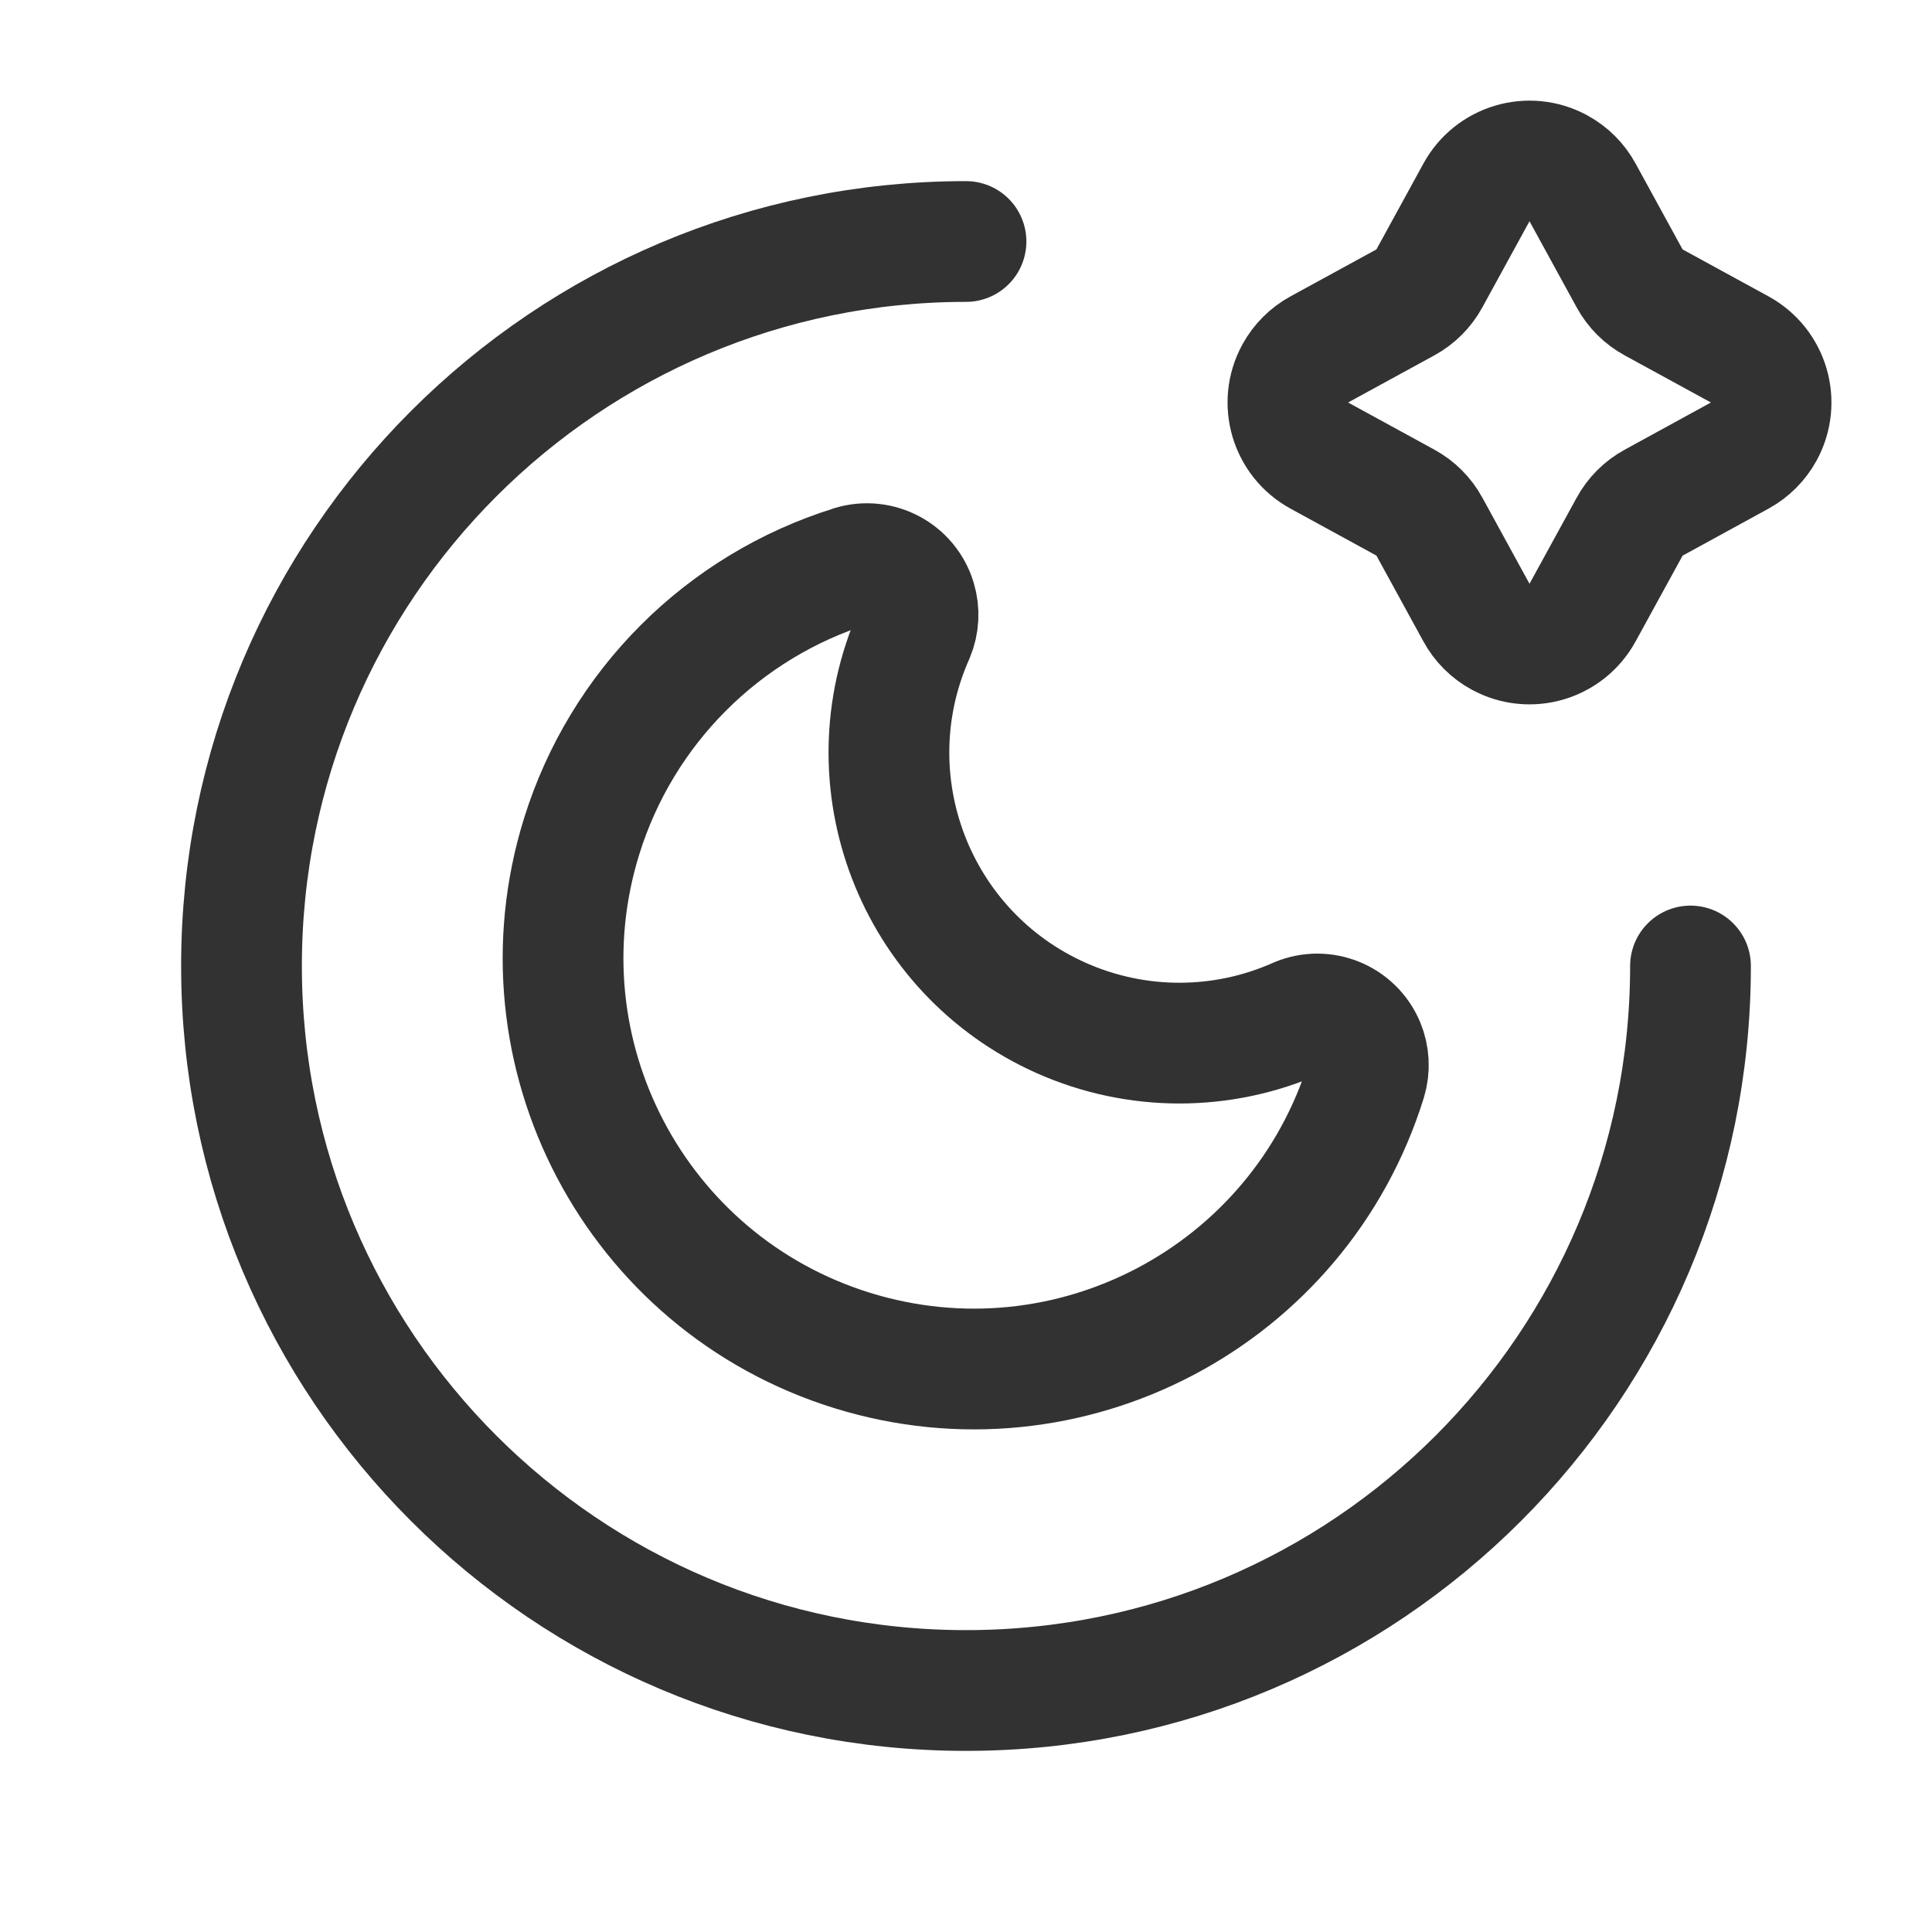<?xml version="1.0" encoding="UTF-8"?><svg version="1.1" viewBox="0 0 24 24" xmlns="http://www.w3.org/2000/svg" xmlns:xlink="http://www.w3.org/1999/xlink"><g fill="none"><rect width="24" height="24"></rect><rect width="24" height="24"></rect><path stroke="#323232" stroke-linecap="round" stroke-linejoin="round" stroke-width="1.5" d="M21 12v0c0 4.971-4.029 9-9 9 -4.971 0-9-4.029-9-9 0-4.971 4.029-9 9-9"></path><path stroke="#323232" stroke-linecap="round" stroke-linejoin="round" stroke-width="1.5" d="M18.34 2.392l-3.32386e-08 6.09193e-08c.199-.364.655-.499 1.02-.3 .127.069.231.173.3.3l.583 1.065 4.14651e-08 7.59805e-08c.069.127.173.231.3.3l1.065.582 2.14706e-08 1.16962e-08c.365.199.5.656.301 1.021 -.069.127-.174.232-.301.301l-1.065.583 -6.57107e-08 3.56005e-08c-.127.069-.231.173-.3.3l-.583 1.064 -8.96608e-09 1.64329e-08c-.199.364-.655.499-1.02.3 -.127-.069-.231-.173-.3-.3l-.583-1.065 -1.94152e-08-3.5879e-08c-.069-.127-.173-.231-.3-.3l-1.065-.582 -4.70163e-10-2.56123e-10c-.365-.199-.5-.656-.301-1.021 .069-.127.174-.232.301-.301l1.065-.582 7.63729e-09-4.17288e-09c.127-.069.231-.173.3-.3Z"></path><path stroke="#323232" stroke-linecap="round" stroke-linejoin="round" stroke-width="1.5" d="M10.586 7.029l4.0069e-09-1.21199e-09c.335-.101.69.088.791.424 .043.141.035.293-.022.43l-1.22466e-07 2.75139e-07c-.81 1.82.009 3.953 1.829 4.763 .934.416 2.0.416 2.934-3.41267e-05l2.02479e-09-8.51132e-10c.323-.136.695.016.831.339 .057.136.065.288.022.43l-4.81486e-08 1.55146e-07c-.835 2.691-3.694 4.196-6.385 3.361 -2.691-.835-4.196-3.694-3.361-6.385 .498-1.605 1.755-2.862 3.361-3.361Z"></path></g></svg>